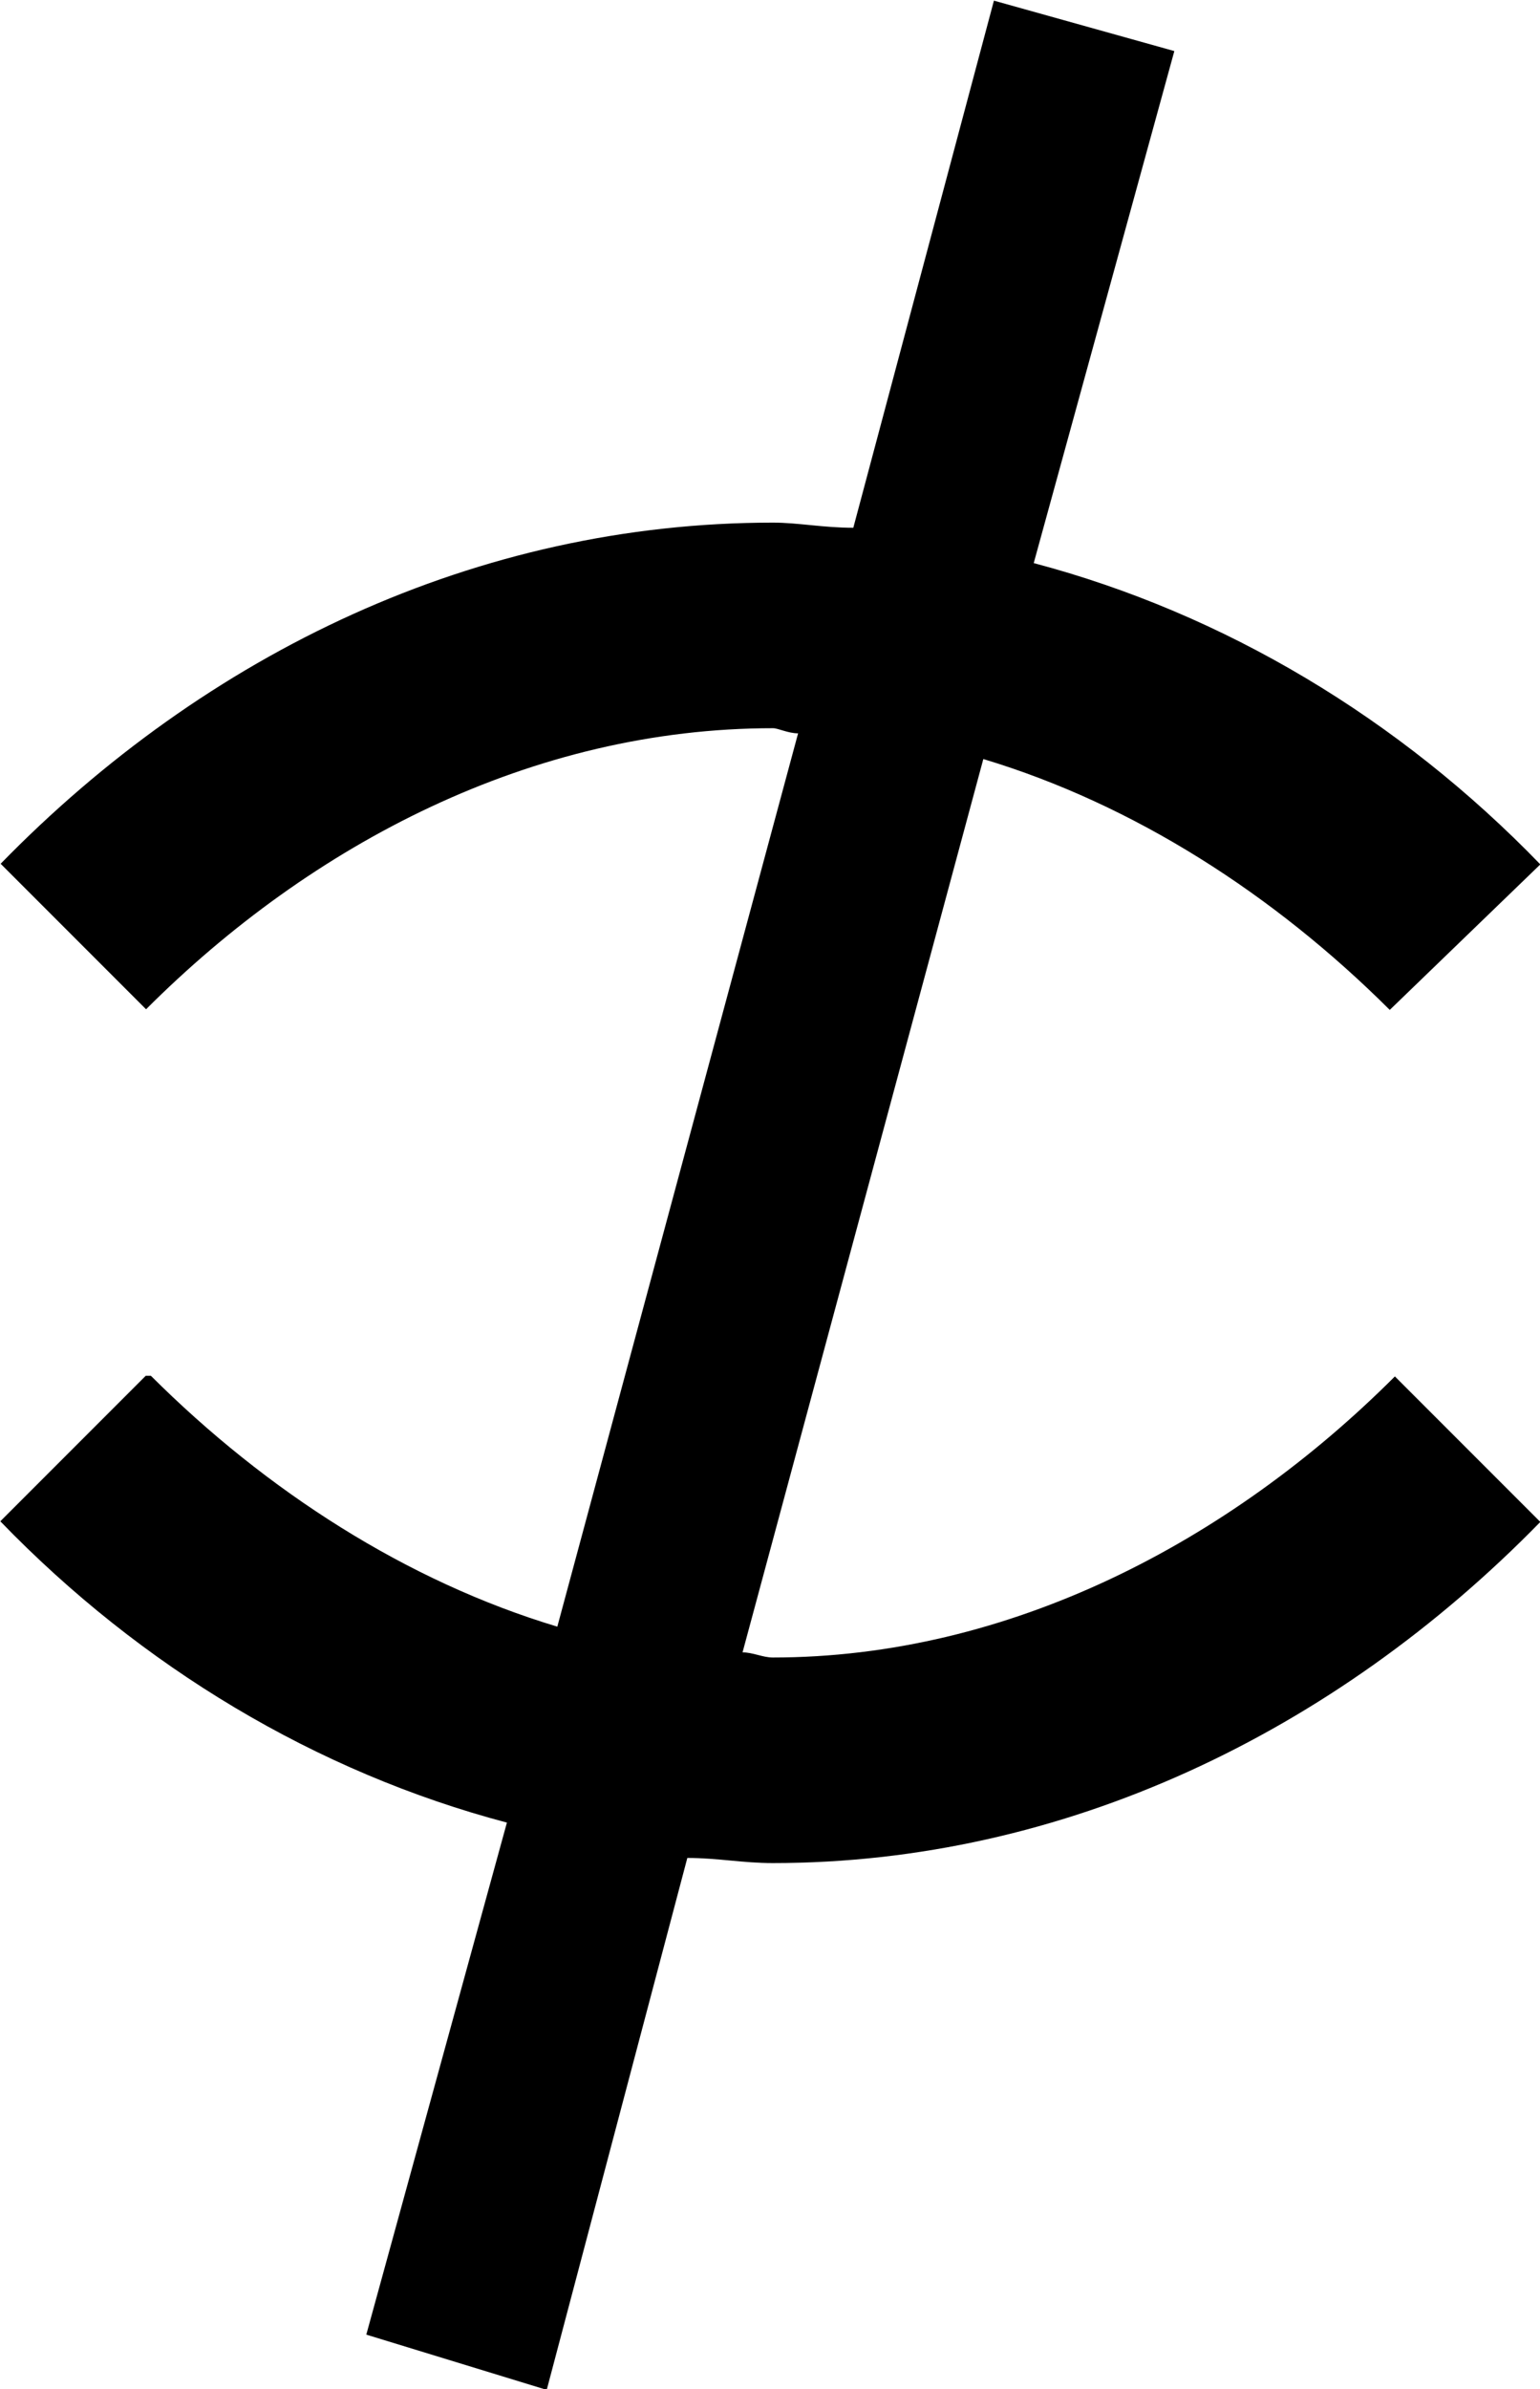 <?xml version="1.0" encoding="UTF-8"?>
<svg fill="#000000" version="1.1" viewBox="0 0 4.797 7.438" xmlns="http://www.w3.org/2000/svg" xmlns:xlink="http://www.w3.org/1999/xlink">
<defs>
<g id="a">
<path d="m3.984-6.453-0.438 1.641c-0.094 0-0.172-0.016-0.25-0.016-0.922 0-1.766 0.406-2.406 1.062l0.453 0.453c0.516-0.516 1.203-0.875 1.953-0.875 0.016 0 0.047 0.016 0.078 0.016l-0.75 2.781c-0.469-0.141-0.906-0.422-1.266-0.781h-0.016l-0.453 0.453c0.438 0.453 0.984 0.781 1.578 0.938l-0.438 1.594 0.562 0.172 0.438-1.656c0.094 0 0.172 0.016 0.266 0.016 0.906 0 1.75-0.406 2.391-1.062l-0.453-0.453c-0.516 0.516-1.203 0.875-1.938 0.875-0.031 0-0.062-0.016-0.094-0.016l0.75-2.781c0.469 0.141 0.906 0.422 1.266 0.781l0.469-0.453c-0.438-0.453-0.984-0.781-1.578-0.938l0.438-1.594z"/>
</g>
</defs>
<g transform="translate(-149.6 -128.31)">
<use x="148.712" y="134.765" xlink:href="#a"/>
</g>
</svg>
